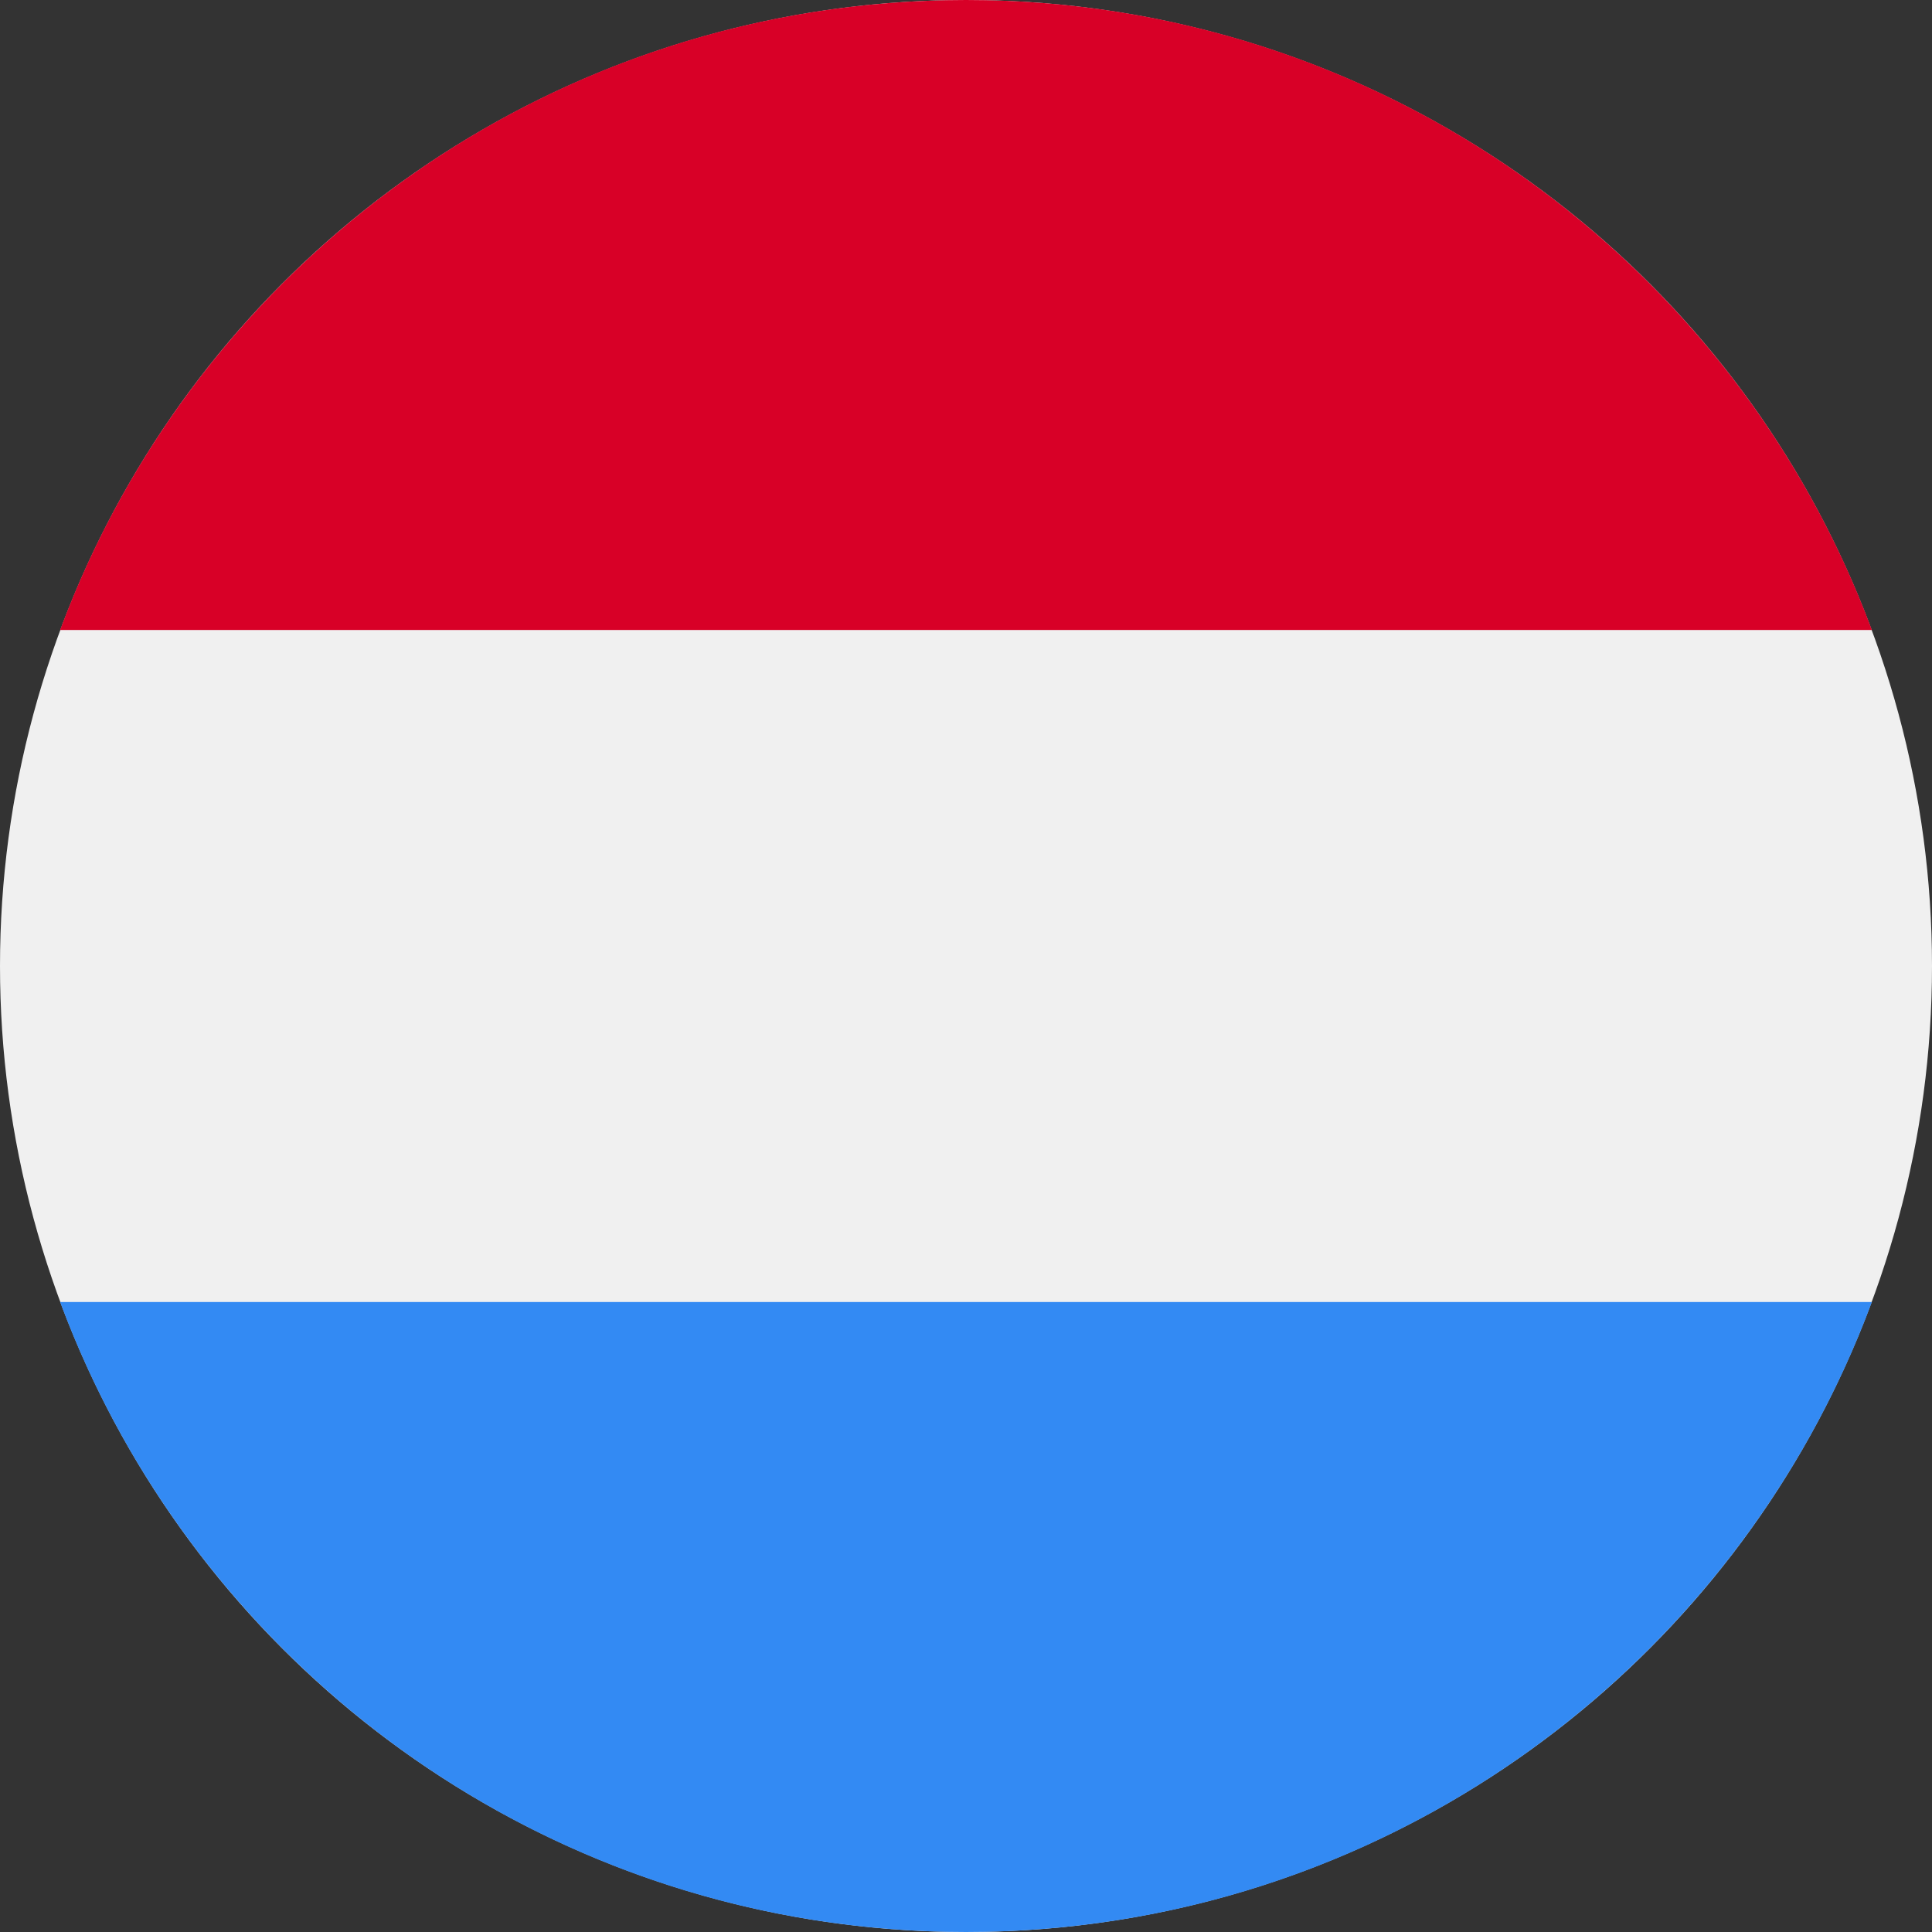 <?xml version="1.0" encoding="UTF-8"?>
<svg width="26px" height="26px" viewBox="0 0 26 26" version="1.1" xmlns="http://www.w3.org/2000/svg" xmlns:xlink="http://www.w3.org/1999/xlink">
    <rect x="0" y="0" width="26" height="26" fill="#333333" stroke="none"/>
    <!-- Generator: sketchtool 61 (101010) - https://sketch.com -->
    <title>DB4B37D8-9333-42C1-BF47-4453A8221BD4</title>
    <desc>Created with sketchtool.</desc>
    <g id="Page-1" stroke="none" stroke-width="1" fill="none" fill-rule="evenodd">
        <g id="countries-and-flags" transform="translate(-679, -583)" fill-rule="nonzero">
            <g id="Luxembourg" transform="translate(679, 583)">
                <g id="Group-3">
                    <circle id="Oval" fill="#F0F0F0" cx="13" cy="13" r="13"></circle>
                    <path d="M13,2.11386464e-13 C7.41,2.11386464e-13 2.645,3.528 0.809,8.478 L25.191,8.478 C23.355,3.528 18.59,2.11386464e-13 13,2.11386464e-13 Z" id="Path" fill="#D80027"></path>
                    <path d="M13,26 C18.59,26 23.355,22.472 25.191,17.522 L0.809,17.522 C2.645,22.472 7.41,26 13,26 Z" id="Path" fill="#338AF3"></path>
                </g>
            </g>
        </g>
    </g>
</svg>